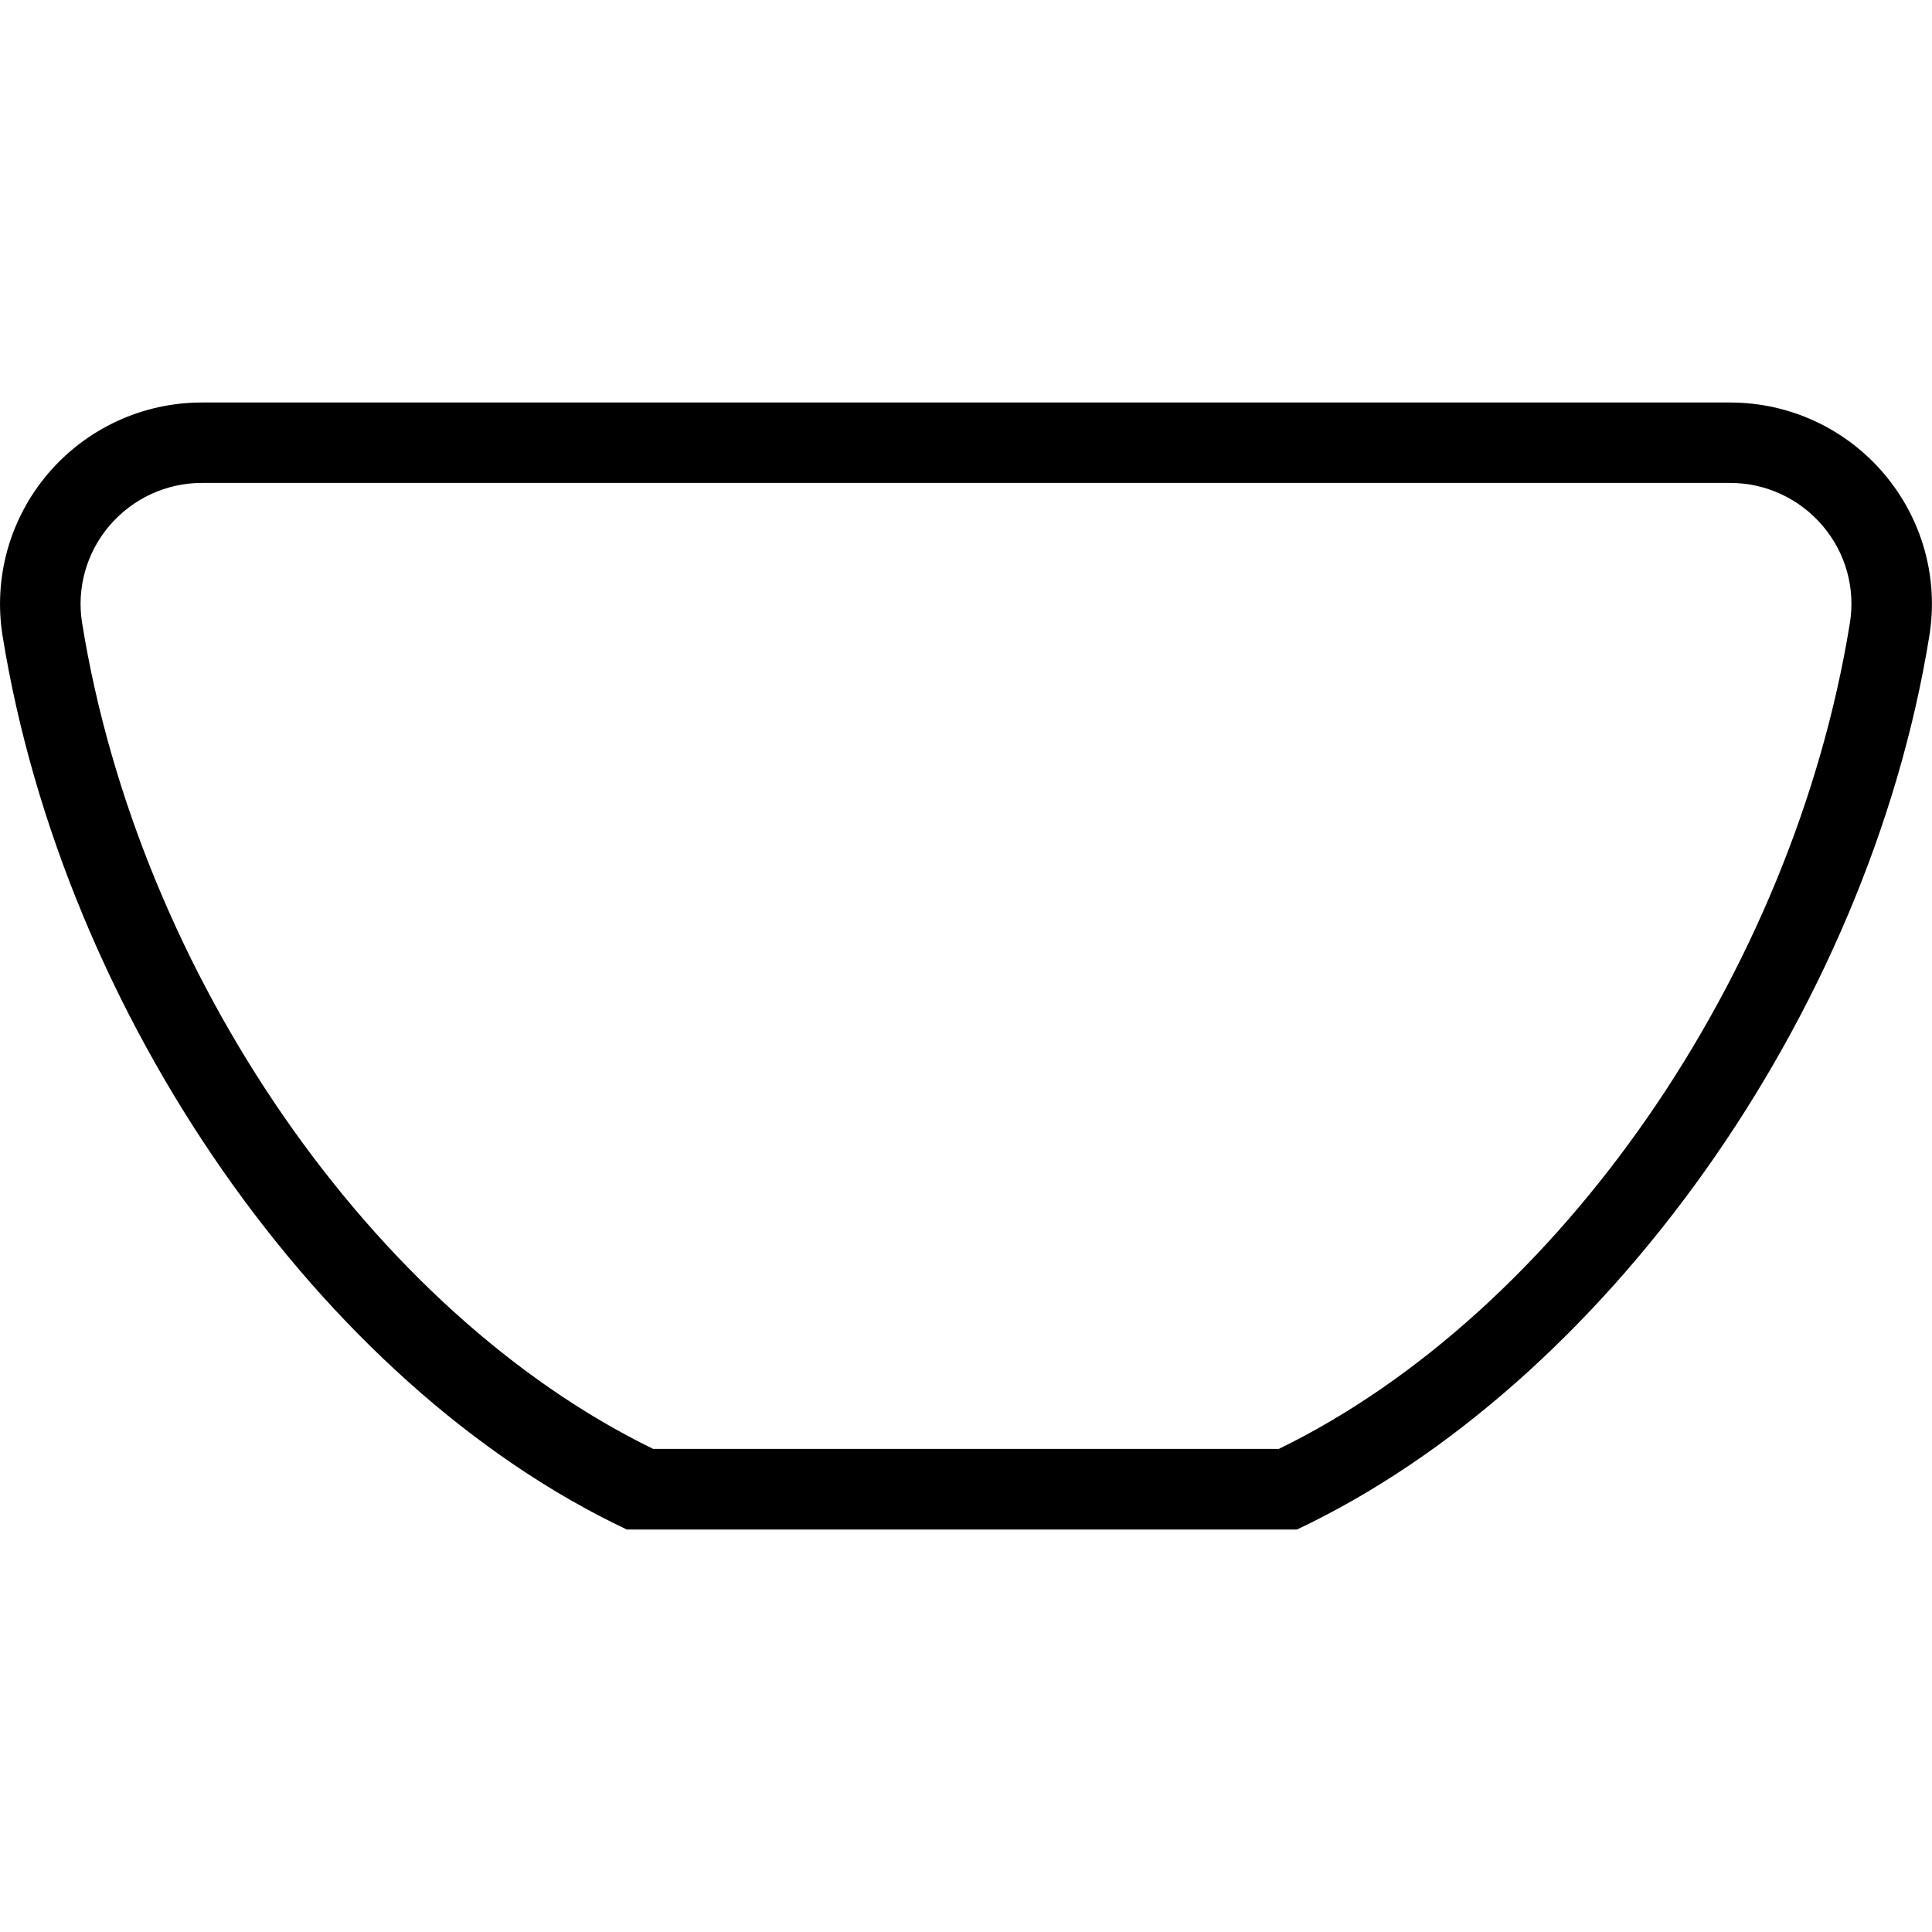<?xml version="1.0" encoding="UTF-8"?>
<svg xmlns="http://www.w3.org/2000/svg" id="Layer_1" data-name="Layer 1" viewBox="0 0 24 24">
  <path d="M23.402,5.883c-.478-.562-1.174-.883-1.911-.883H2.508c-.736,0-1.433,.322-1.911,.883C.122,6.442-.084,7.177,.032,7.899c.76,4.71,3.949,9.303,7.754,11.101h8.326c3.806-1.798,7.096-6.391,7.855-11.101,.117-.722-.089-1.457-.565-2.016Zm-.422,1.856c-.704,4.363-3.613,8.563-7.094,10.26h-7.772c-3.481-1.697-6.391-5.897-7.094-10.26-.07-.433,.054-.873,.339-1.208,.288-.338,.707-.532,1.149-.532H21.492c.443,0,.862,.194,1.149,.532,.286,.335,.409,.775,.339,1.208Z"/>
</svg>
